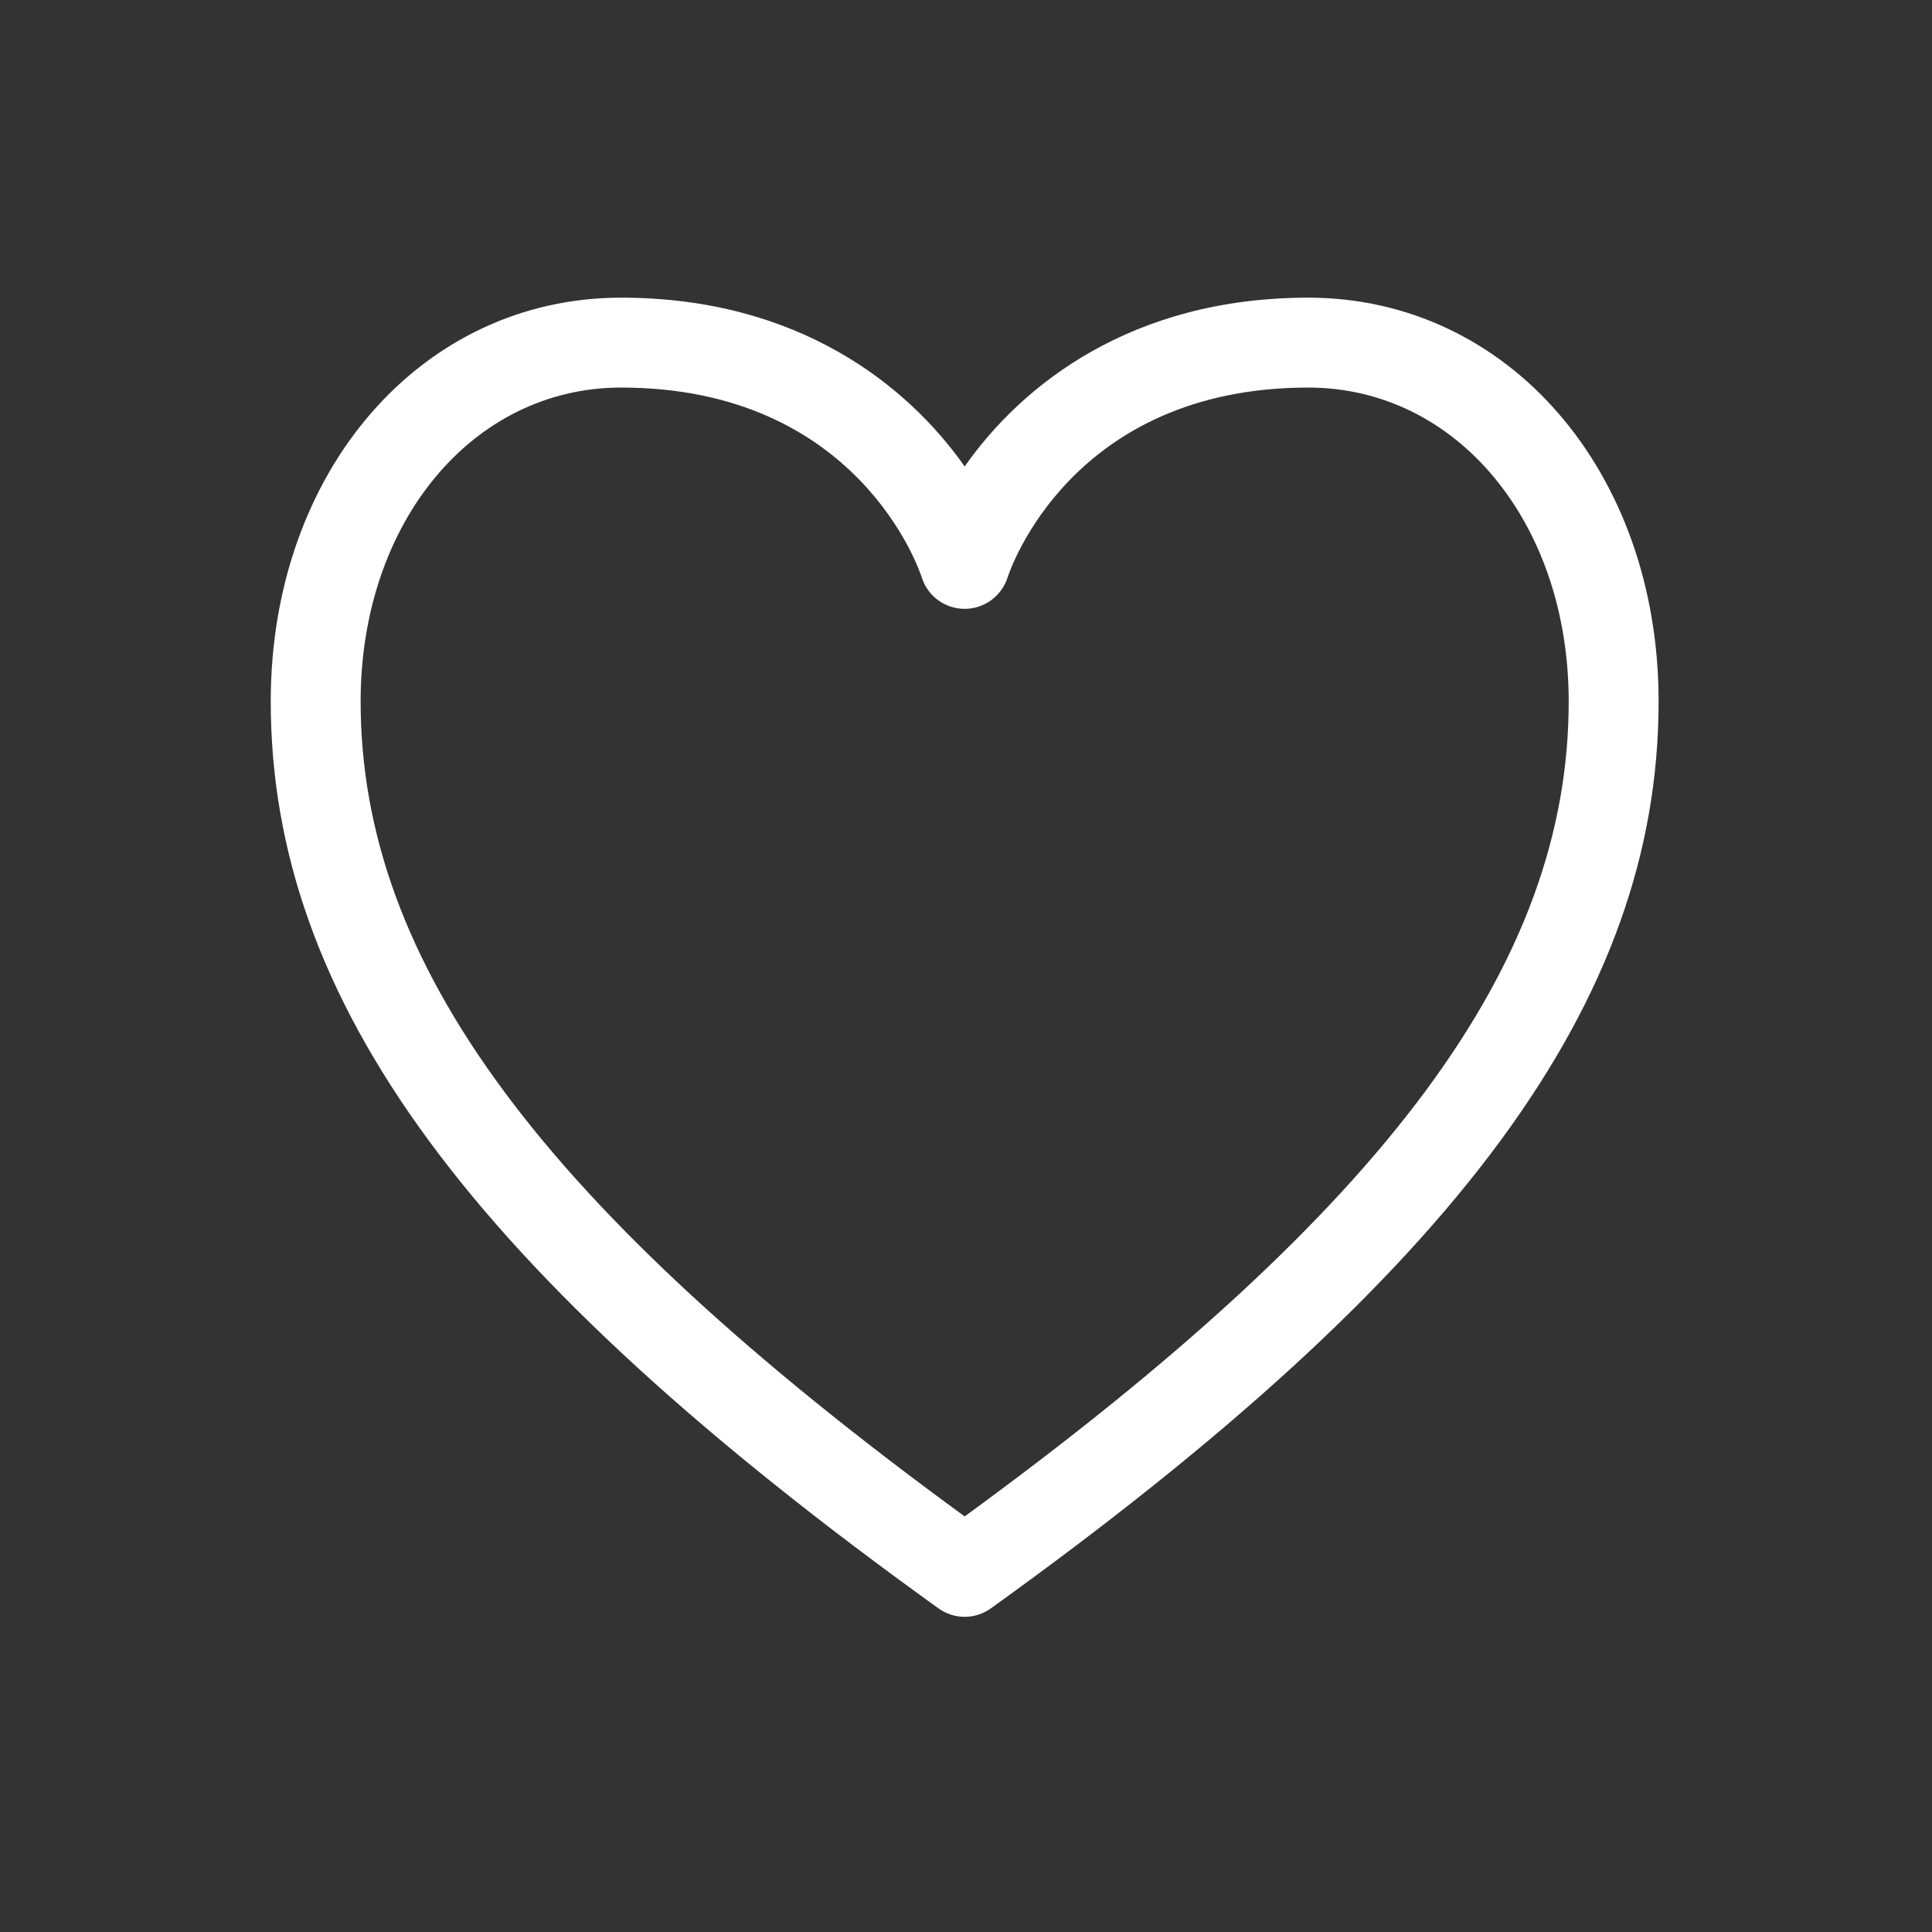 <?xml version="1.0" standalone="no"?><!DOCTYPE svg PUBLIC "-//W3C//DTD SVG 1.1//EN" "http://www.w3.org/Graphics/SVG/1.1/DTD/svg11.dtd"><svg t="1536473287892" class="icon" style="" viewBox="0 0 1024 1024" version="1.1" xmlns="http://www.w3.org/2000/svg" p-id="29277" xmlns:xlink="http://www.w3.org/1999/xlink" width="200" height="200"><rect x="0" y="0" width="1024" height="1024" fill="#333333" stroke="none"/><defs><style type="text/css"></style></defs><path d="M511.294 856.954c-4.858 0-9.716-1.499-13.902-4.497C249.336 674.168 143.499 530.425 143.499 371.796c0-122.012 79.842-214.026 185.681-214.026 93.847 0 151.831 46.355 182.115 89.481 30.231-43.151 88.267-89.481 182.114-89.481 105.837 0 185.681 92.014 185.681 214.026 0 158.602-105.837 302.372-353.894 480.661C521.009 855.455 516.151 856.954 511.294 856.954zM329.179 205.418c-78.706 0-138.033 71.523-138.033 166.379 0 138.68 95.965 268.392 320.148 431.928 224.18-163.536 320.147-293.274 320.147-431.928 0-94.856-59.378-166.379-138.033-166.379-125.476 0-158.085 96.614-159.377 100.722-3.205 9.845-12.402 16.564-22.738 16.564l-0.104 0c-10.387-0.052-19.535-6.771-22.636-16.692C487.262 302.032 454.654 205.418 329.179 205.418z" p-id="29278" fill="#ffffff"></path></svg>